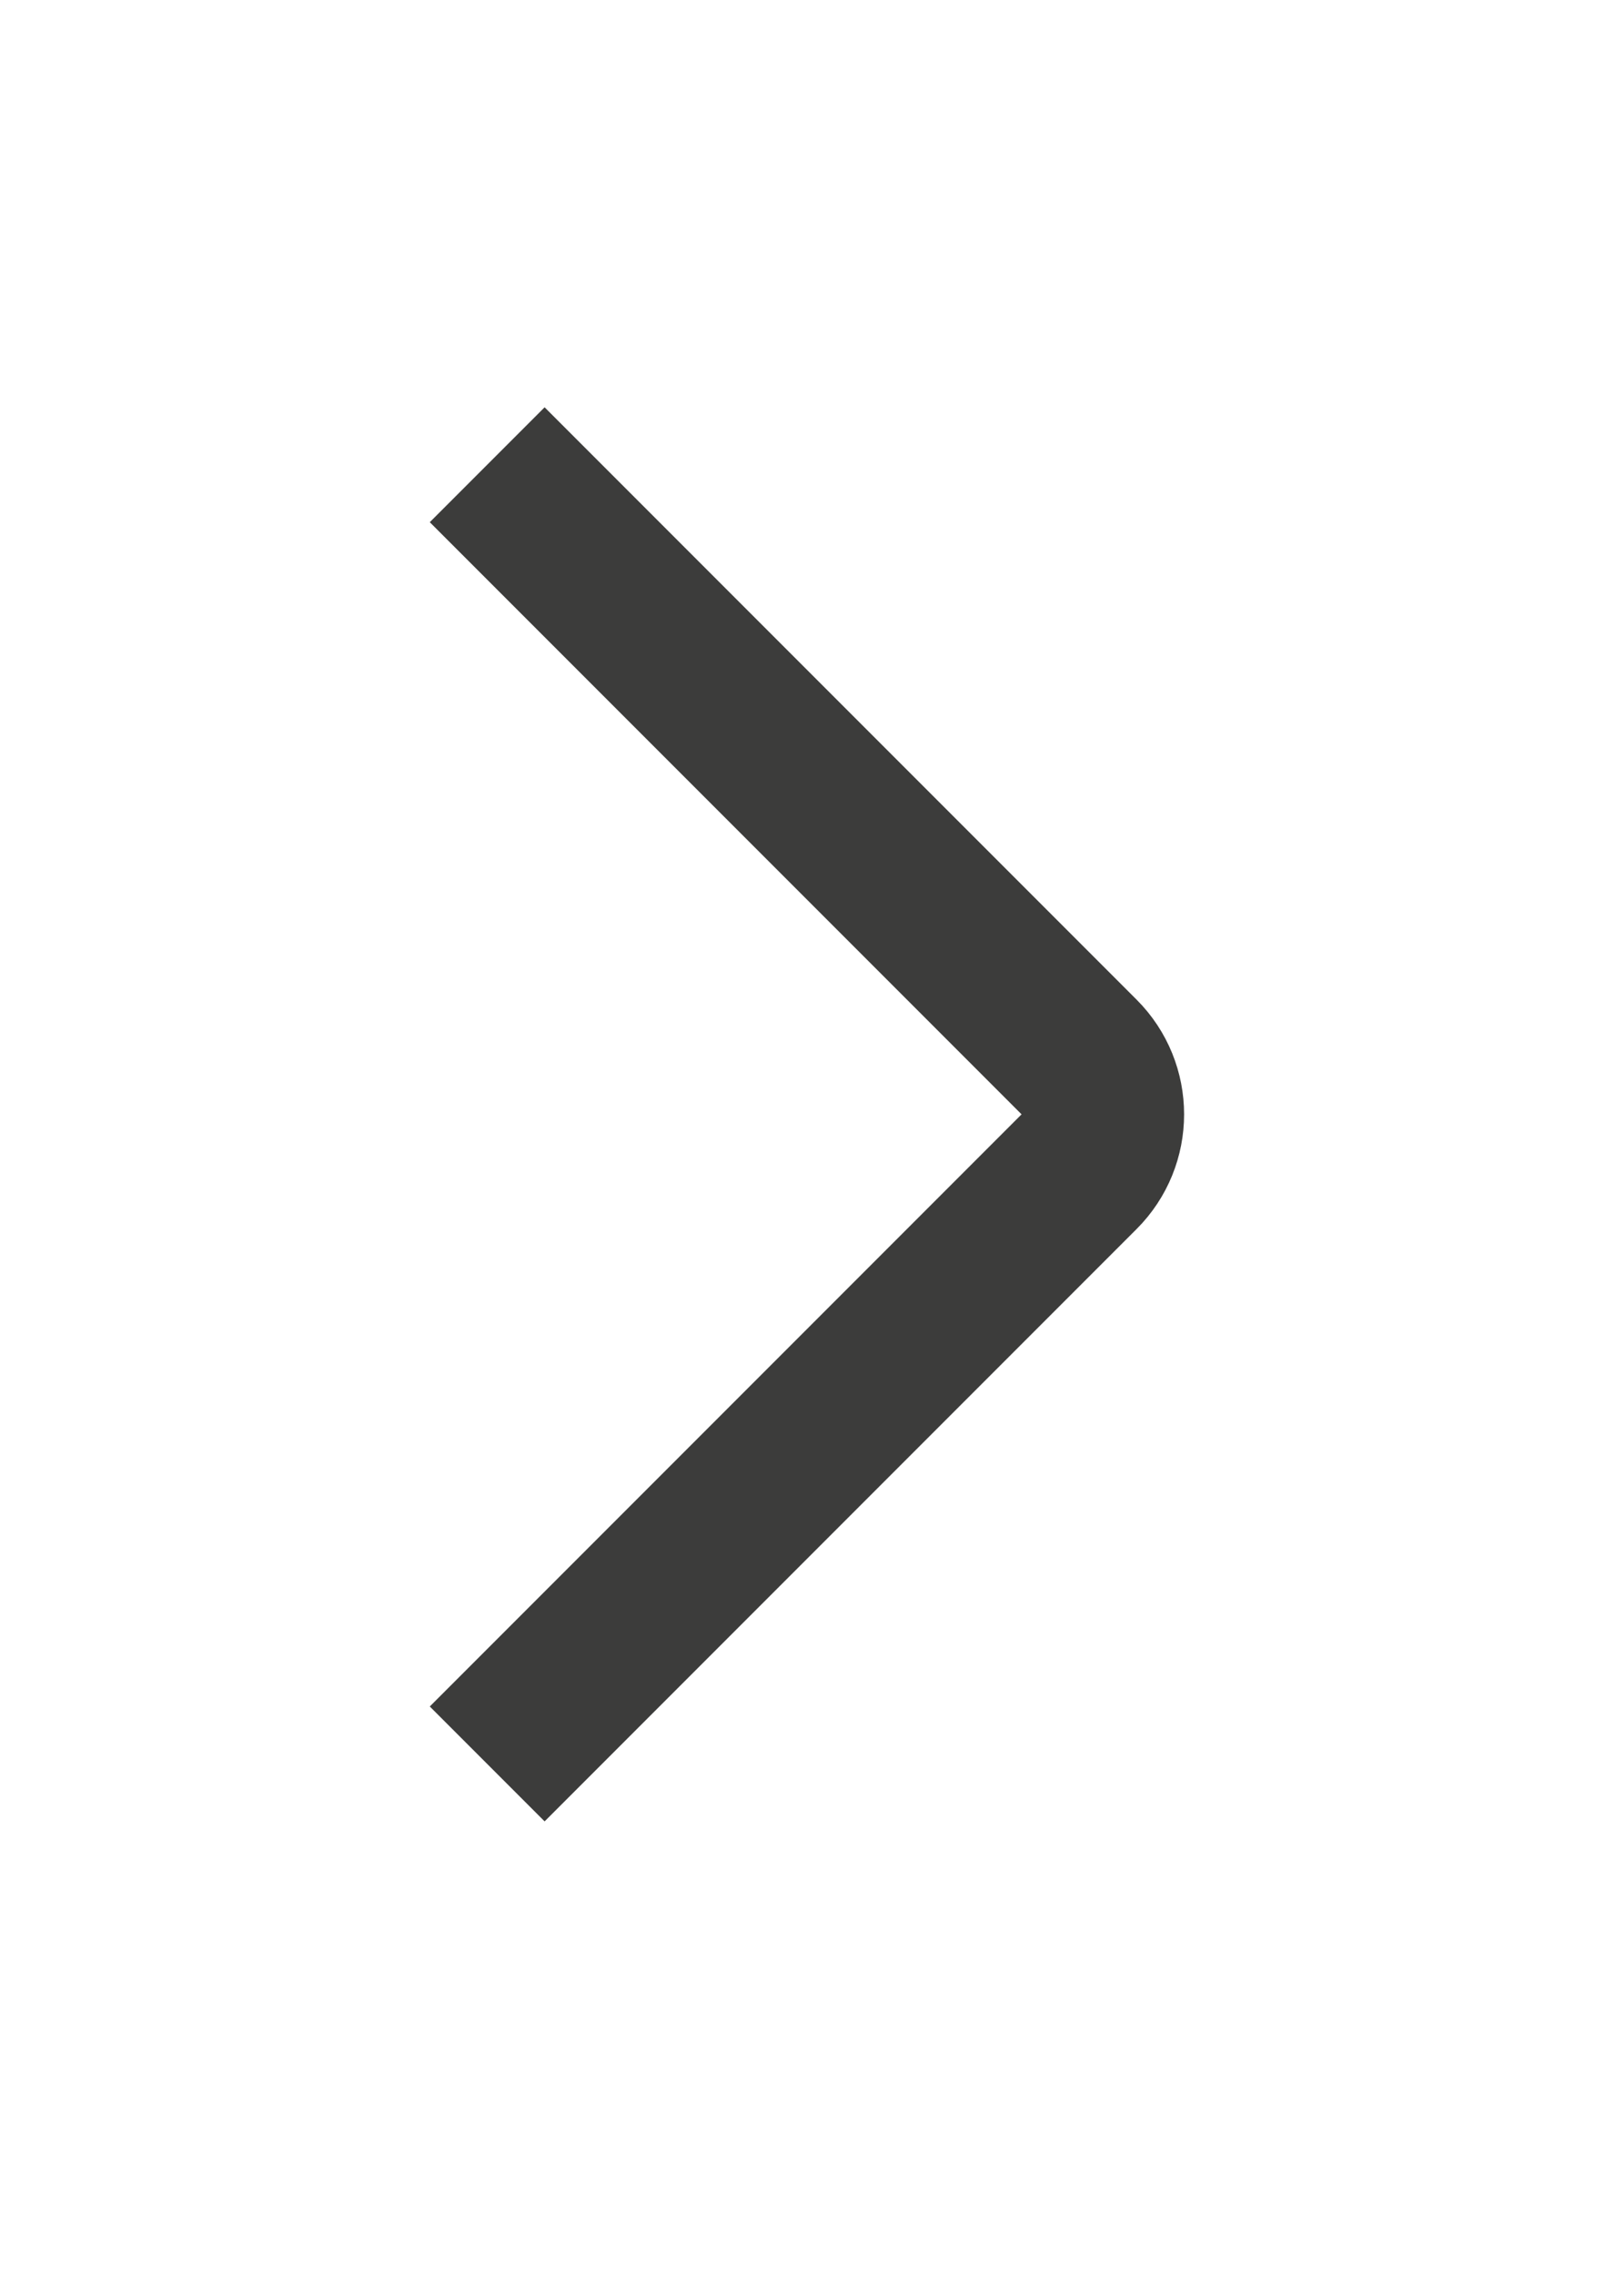 <svg width="20" height="28" xmlns="http://www.w3.org/2000/svg">
 <style type="text/css">.st0{fill:#3C3C3B;}
	.st1{fill:#EDEDED;}
	.st2{fill:#40D64F;}
	.st3{fill:#FF2D00;}
	.st4{fill:#FF9200;}
	.st5{fill:#75EB81;}
	.st6{fill:#BF2200;}
	.st7{fill:#FFCA38;}
	.st8{fill:#FF5F3D;}
	.st9{fill:#808080;}
	.st10{fill:none;stroke:#808080;stroke-width:0.987;stroke-miterlimit:10;}
	.st11{fill:#FFFFFF;}
	.st12{fill:none;stroke:#EDEDED;stroke-miterlimit:10;}
	.st13{fill:none;}
	.st14{fill:none;stroke:#C6C6C6;stroke-miterlimit:10;}
	.st15{fill:none;stroke:#575756;stroke-miterlimit:10;}
	.st16{fill:none;stroke:#3C3C3B;stroke-miterlimit:10;}
	.st17{fill:#575756;}
	.st18{fill:#FFFFFF;stroke:#3C3C3B;stroke-miterlimit:10;}
	.st19{fill:none;stroke:#FFFFFF;stroke-width:2;stroke-miterlimit:10;}
	.st20{fill:none;stroke:#40D64F;stroke-width:2.526;stroke-linecap:round;stroke-linejoin:round;stroke-miterlimit:10;}
	.st21{fill:none;stroke:#3C3C3B;stroke-width:0.994;stroke-linecap:round;stroke-linejoin:round;stroke-miterlimit:10;}
	.st22{fill:none;stroke:#3C3C3B;stroke-width:1.093;stroke-linecap:round;stroke-linejoin:round;stroke-miterlimit:10;}
	.st23{fill:#C6C6C6;}
	.st24{fill:none;stroke:#FF2D00;stroke-width:0.25;stroke-miterlimit:10;stroke-dasharray:3;}
	.st25{font-family:'FoundryContext-Bold';}
	.st26{font-size:24px;}
	.st27{font-family:'FoundryContext-Regular';}
	.st28{font-size:18px;}
	.st29{fill:none;stroke:#FFFFFF;stroke-width:2.526;stroke-linecap:round;stroke-linejoin:round;stroke-miterlimit:10;}
	.st30{fill:none;stroke:#FFCA38;stroke-width:2.526;stroke-linecap:round;stroke-linejoin:round;stroke-miterlimit:10;}
	.st31{fill:none;stroke:#FFFFFF;stroke-miterlimit:10;}
	.st32{clip-path:url(#SVGID_2_);}
	.st33{fill:none;stroke:#40D64F;stroke-width:1.273;stroke-miterlimit:10;}
	.st34{fill:none;stroke:#40D64F;stroke-width:1.273;stroke-miterlimit:10;stroke-dasharray:3.405,6.811;}
	.st35{fill:none;stroke:#40D64F;stroke-width:1.273;stroke-miterlimit:10;stroke-dasharray:3.405,5.108,3.405,6.811;}
	.st36{fill:none;stroke:#FFCA38;stroke-width:1.983;stroke-miterlimit:10;}
	.st37{fill:none;stroke:#40D64F;stroke-width:1.478;stroke-miterlimit:10;}
	.st38{fill:none;stroke:#40D64F;stroke-width:1.478;stroke-miterlimit:10;stroke-dasharray:3.186,6.371;}
	.st39{fill:none;stroke:#40D64F;stroke-width:1.478;stroke-miterlimit:10;stroke-dasharray:3.186,4.779,3.186,6.371;}
	.st40{fill:none;stroke:#3C3C3B;stroke-width:2;stroke-miterlimit:10;}
	.st41{fill:none;stroke:#FFCA38;stroke-width:1.639;stroke-linecap:round;stroke-linejoin:round;stroke-miterlimit:10;}
	.st42{fill:none;stroke:#1D1D1B;stroke-miterlimit:10;}
	.st43{opacity:0.5;fill:#FFFFFF;}
	.st44{fill:none;stroke:#FF2D00;stroke-miterlimit:10;}
	.st45{fill:none;stroke:#FF2D00;stroke-width:0.25;stroke-miterlimit:10;}
	.st46{fill:none;stroke:#FF2D00;stroke-width:0.25;stroke-miterlimit:10;stroke-dasharray:2.99,2.99;}
	.st47{fill:none;stroke:#FF2D00;stroke-width:0.25;stroke-miterlimit:10;stroke-dasharray:3.007,3.007;}</style>

 <g>
  <title>background</title>
  <rect fill="none" id="canvas_background" height="30" width="22" y="-1" x="-1"/>
 </g>
 <g>
  <title>Layer 1</title>
  <g id="Layer_1">
   <g id="svg_32">
    <g id="svg_33">
     <path stroke="null" id="svg_34" d="m6,5.72l7.29,7.29c0.39,0.39 0.39,1.02 0,1.41l-7.29,7.29" class="st40"/>
    </g>
   </g>
  </g>
  <g id="medidas"/>
 </g>
</svg>